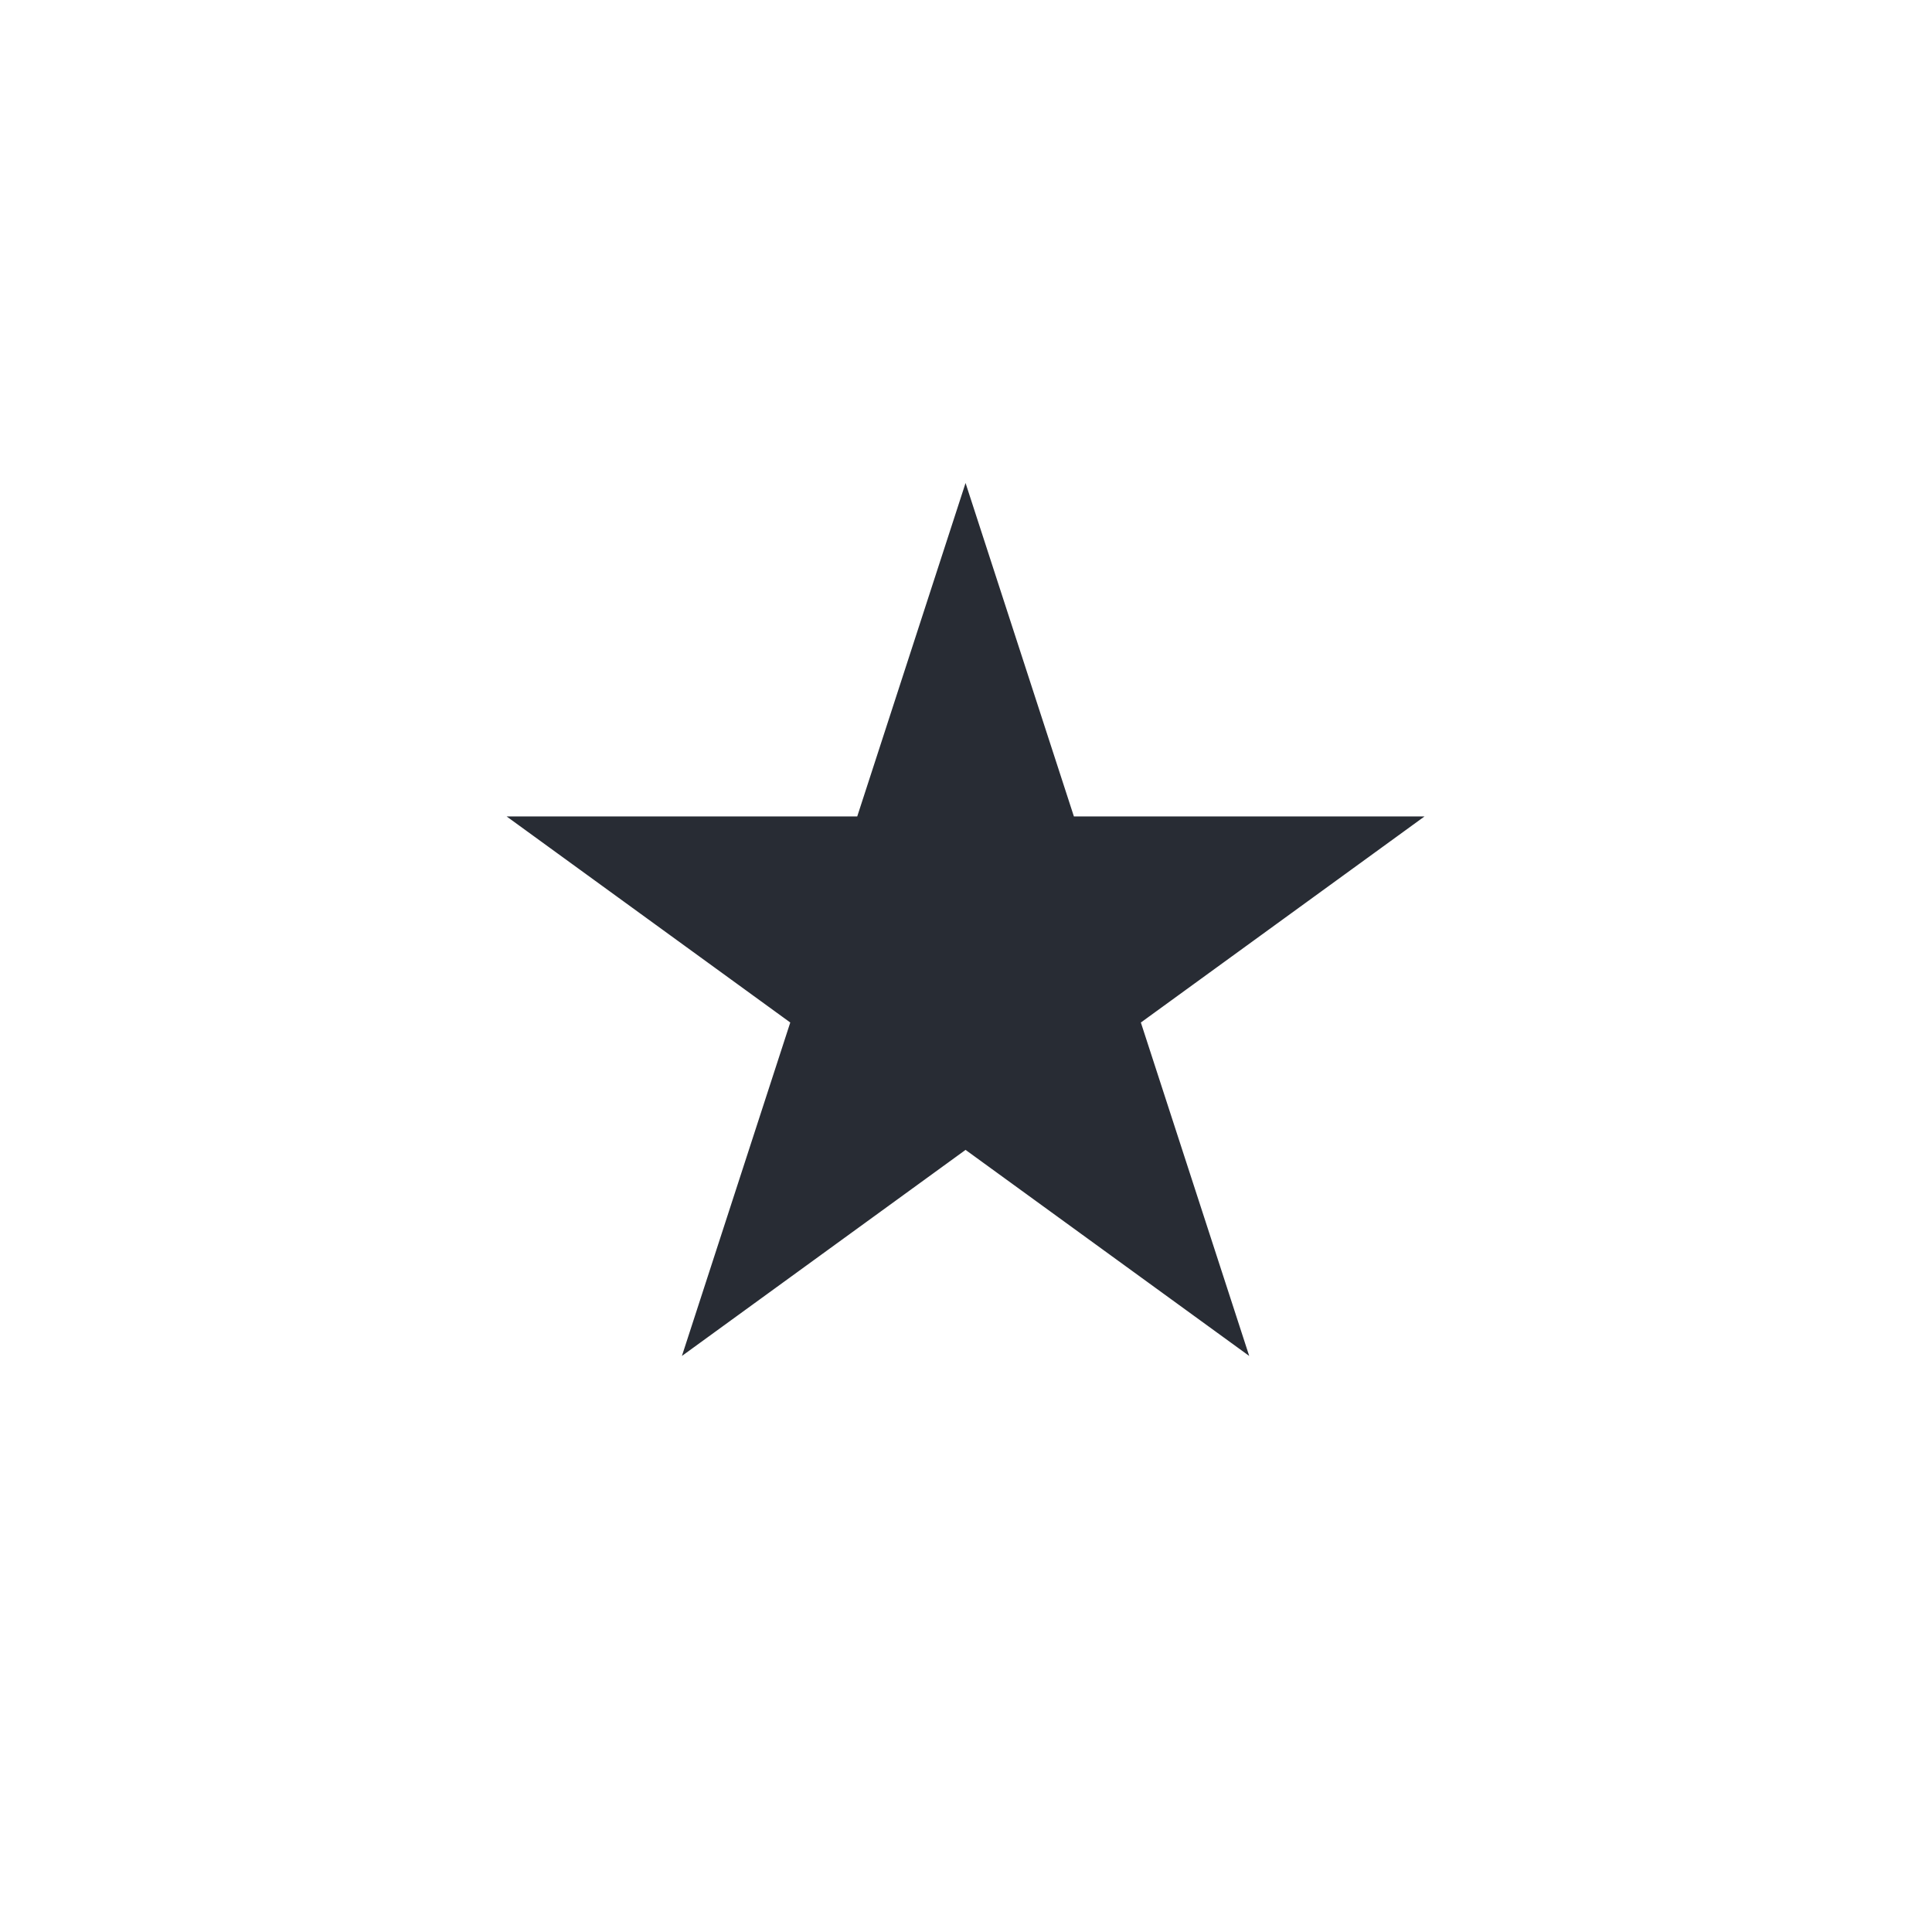 <svg width="100" height="100" viewBox="0 0 100 100" fill="none" xmlns="http://www.w3.org/2000/svg">
<path d="M49.977 25L55.585 42.259H73.732L59.051 52.925L64.659 70.184L49.977 59.518L35.296 70.184L40.904 52.925L26.223 42.259H44.37L49.977 25Z" fill="#282C34"/>
</svg>
